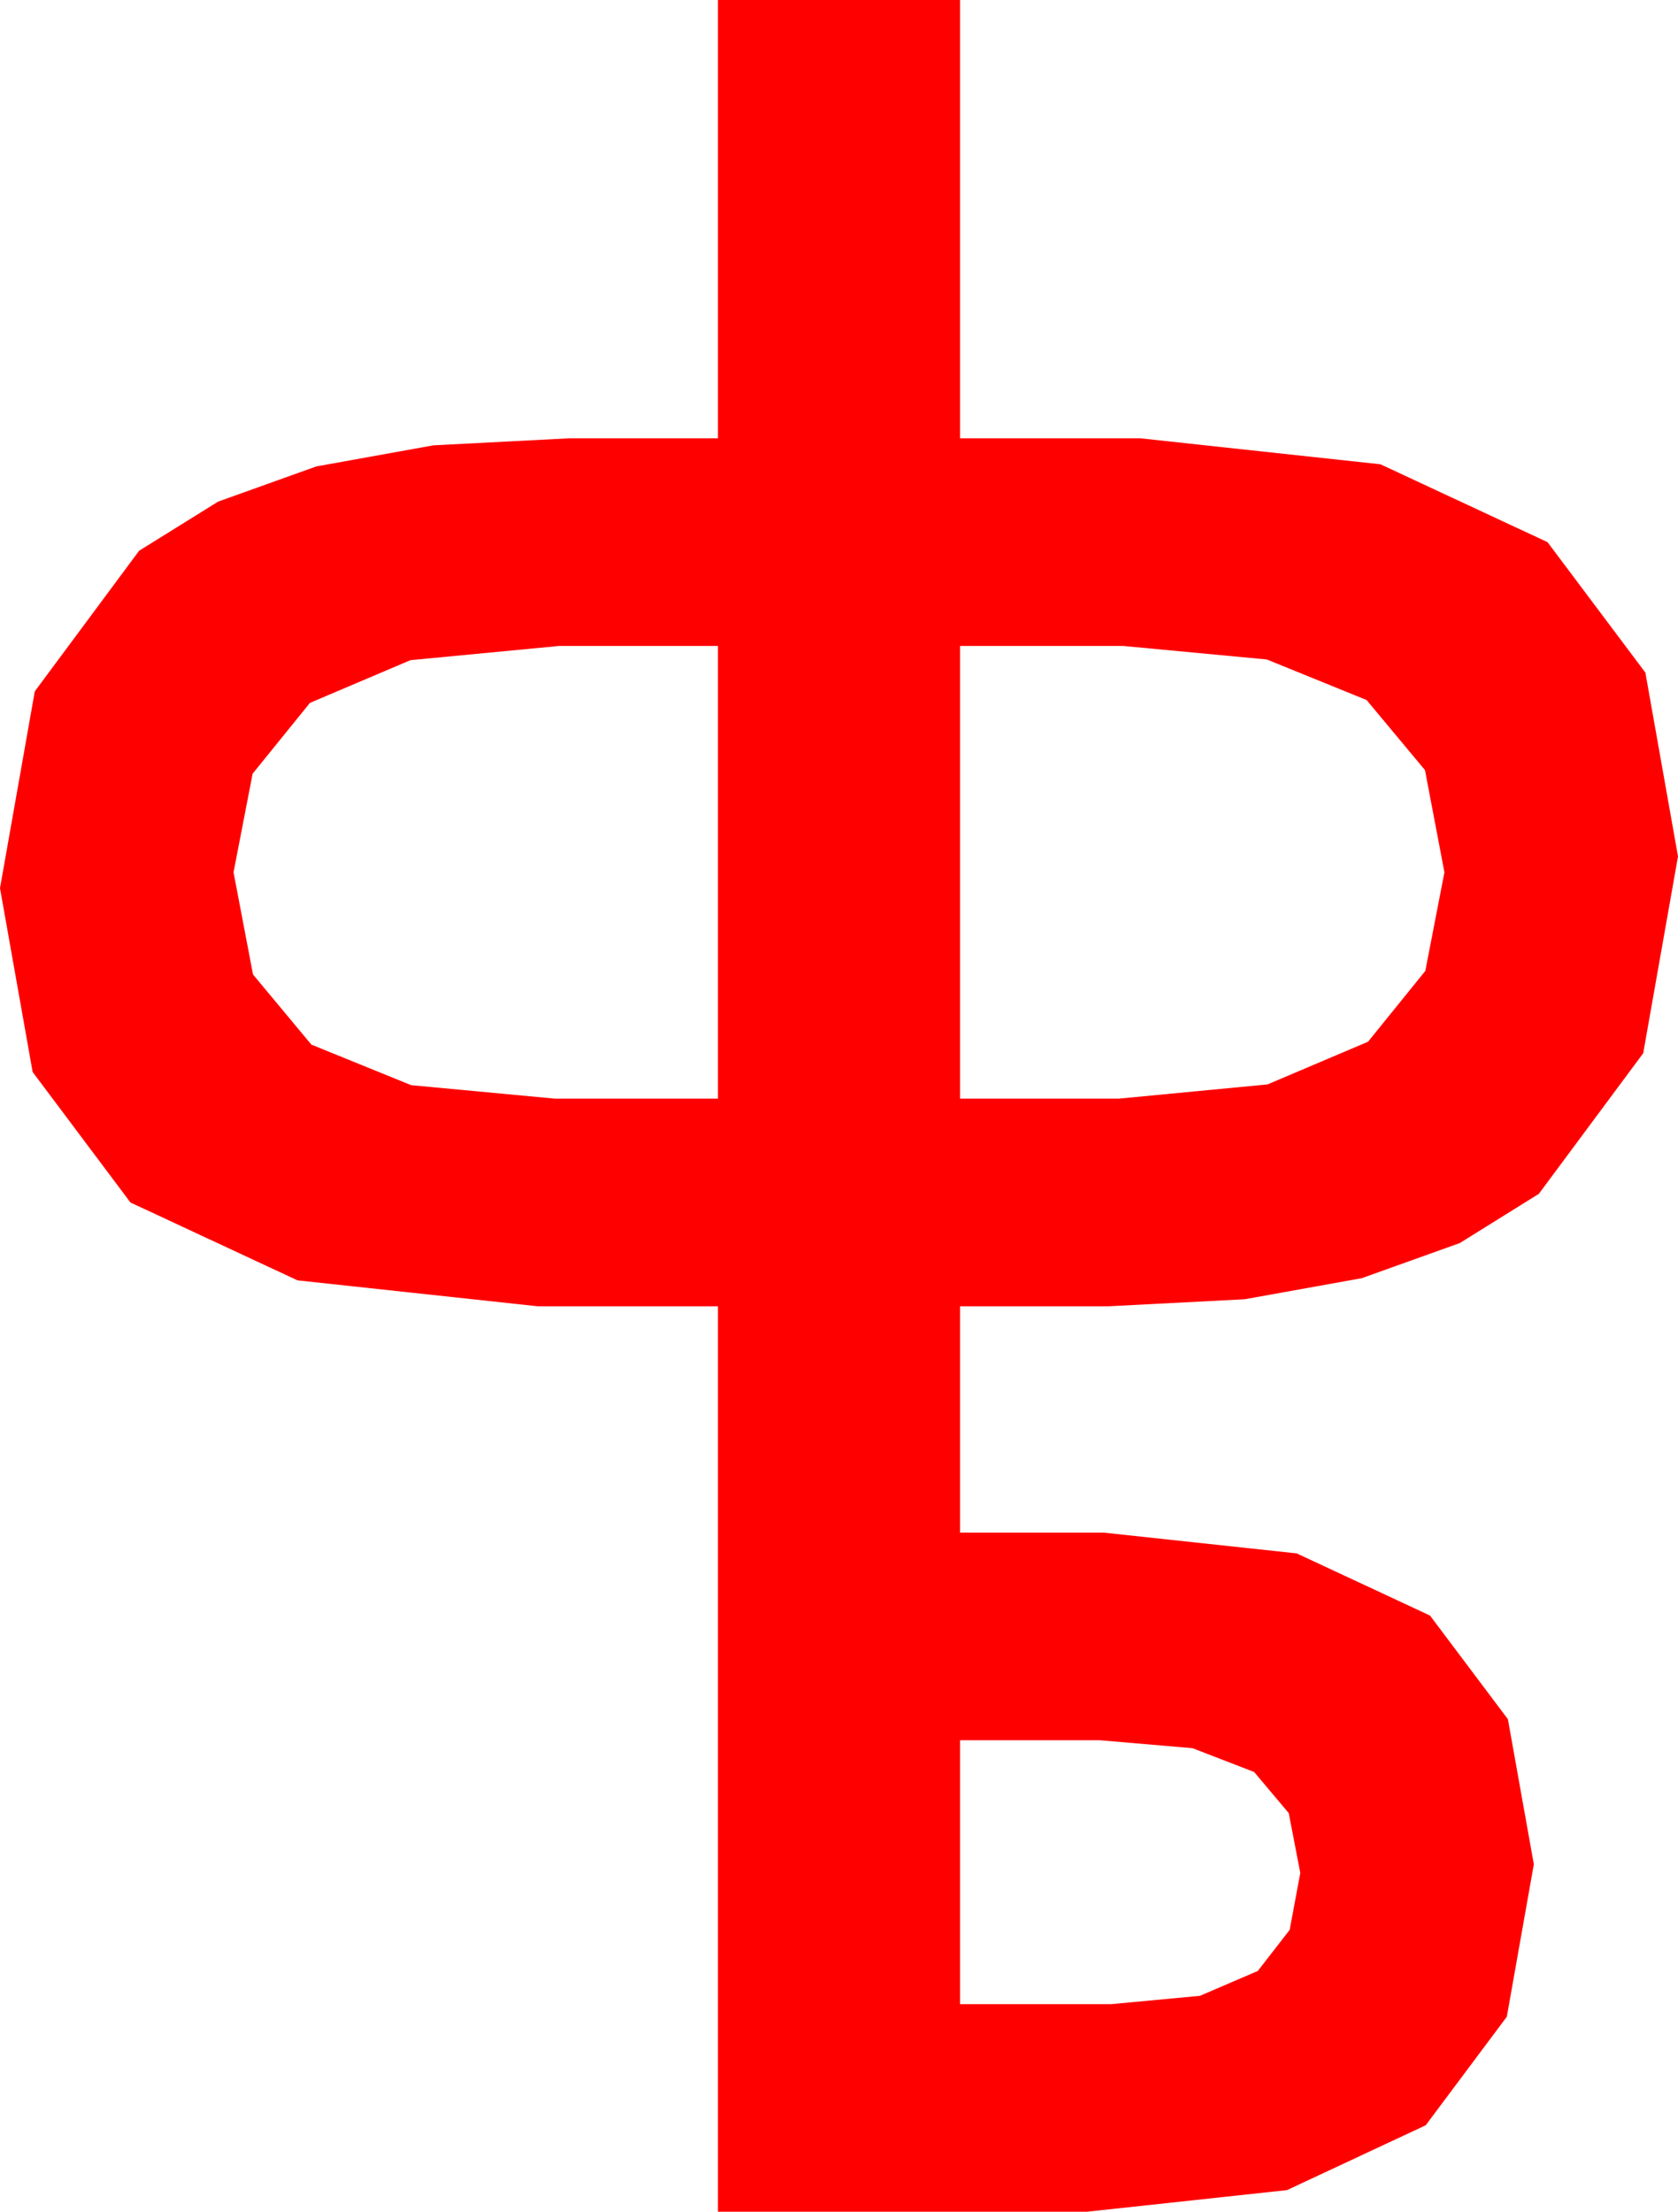 <?xml version="1.0" encoding="utf-8"?>
<!DOCTYPE svg PUBLIC "-//W3C//DTD SVG 1.1//EN" "http://www.w3.org/Graphics/SVG/1.1/DTD/svg11.dtd">
<svg width="34.102" height="44.941" xmlns="http://www.w3.org/2000/svg" xmlns:xlink="http://www.w3.org/1999/xlink" xmlns:xml="http://www.w3.org/XML/1998/namespace" version="1.1">
  <g>
    <g>
      <path style="fill:#FF0000;fill-opacity:1" d="M19.512,35.361L19.512,40.723 22.588,40.723 24.386,40.554 25.562,40.049 26.21,39.214 26.426,38.057 26.191,36.841 25.488,36.006 24.236,35.522 22.354,35.361 19.512,35.361z M19.512,13.125L19.512,22.324 22.734,22.324 25.759,22.035 27.803,21.167 28.967,19.728 29.355,17.725 28.96,15.648 27.773,14.224 25.745,13.4 22.822,13.125 19.512,13.125z M11.367,13.125L8.342,13.414 6.299,14.282 5.134,15.721 4.746,17.725 5.142,19.801 6.328,21.226 8.357,22.05 11.279,22.324 14.59,22.324 14.59,13.125 11.367,13.125z M14.59,0L19.512,0 19.512,8.906 23.174,8.906 28.055,9.434 31.45,11.016 33.439,13.667 34.102,17.402 33.395,21.401 31.274,24.258 29.668,25.258 27.675,25.972 25.295,26.4 22.529,26.543 19.512,26.543 19.512,31.143 22.441,31.143 26.353,31.564 29.062,32.827 30.645,34.933 31.172,37.881 30.623,40.979 28.975,43.184 26.155,44.502 22.09,44.941 14.59,44.941 14.59,26.543 10.928,26.543 6.046,26.016 2.651,24.434 0.663,21.782 0,18.047 0.707,14.048 2.827,11.191 4.434,10.192 6.427,9.478 8.806,9.049 11.572,8.906 14.59,8.906 14.59,0z" />
    </g>
  </g>
</svg>